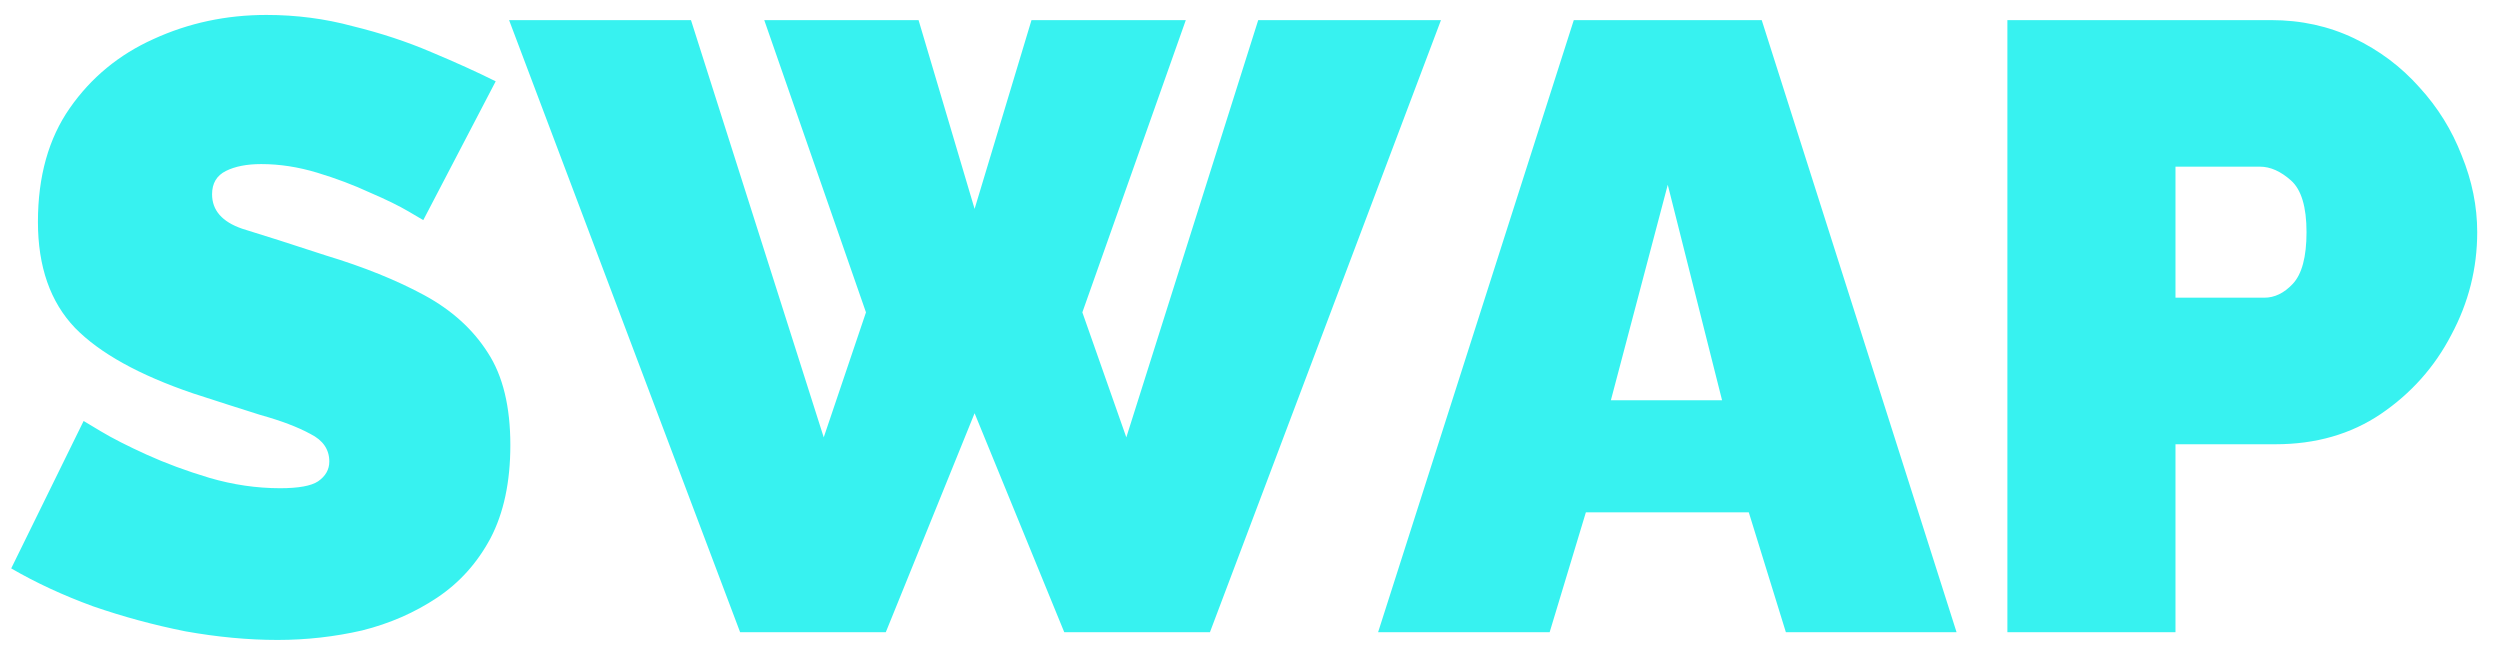 <svg width="87" height="23" viewBox="0 0 87 23" fill="none" xmlns="http://www.w3.org/2000/svg">
<path d="M14.73 7.66C14.73 7.66 14.56 7.56 14.22 7.36C13.88 7.16 13.43 6.94 12.87 6.7C12.31 6.44 11.7 6.21 11.04 6.01C10.38 5.81 9.73 5.71 9.09 5.71C8.59 5.71 8.18 5.79 7.86 5.95C7.54 6.11 7.38 6.38 7.38 6.76C7.38 7.32 7.73 7.72 8.43 7.96C9.15 8.18 10.12 8.49 11.34 8.89C12.66 9.29 13.8 9.75 14.76 10.27C15.72 10.79 16.46 11.46 16.98 12.28C17.5 13.08 17.76 14.15 17.76 15.49C17.76 16.77 17.53 17.85 17.07 18.73C16.61 19.59 15.99 20.28 15.21 20.8C14.43 21.32 13.56 21.7 12.6 21.94C11.64 22.16 10.66 22.27 9.66 22.27C8.64 22.27 7.57 22.17 6.45 21.97C5.35 21.75 4.28 21.46 3.24 21.1C2.2 20.72 1.25 20.28 0.39 19.78L2.91 14.65C2.91 14.65 3.11 14.77 3.51 15.01C3.91 15.25 4.44 15.52 5.1 15.82C5.76 16.12 6.49 16.39 7.29 16.63C8.11 16.87 8.93 16.99 9.75 16.99C10.39 16.99 10.83 16.91 11.07 16.75C11.33 16.57 11.46 16.34 11.46 16.06C11.46 15.64 11.24 15.32 10.8 15.1C10.36 14.86 9.78 14.64 9.06 14.44C8.36 14.22 7.58 13.97 6.72 13.69C4.84 13.05 3.47 12.29 2.61 11.41C1.75 10.51 1.32 9.28 1.32 7.72C1.32 6.14 1.69 4.82 2.43 3.76C3.17 2.7 4.14 1.9 5.34 1.36C6.56 0.8 7.87 0.52 9.27 0.52C10.31 0.52 11.31 0.65 12.27 0.91C13.25 1.15 14.16 1.45 15 1.81C15.86 2.17 16.61 2.51 17.25 2.83L14.73 7.66ZM26.596 0.7H31.966L33.916 7.27L35.896 0.7H41.266L37.666 10.87L39.196 15.22L43.786 0.7H50.146L42.106 22H37.036L33.916 14.38L30.826 22H25.756L17.716 0.7H24.046L28.666 15.22L30.136 10.87L26.596 0.7ZM54.768 0.7H61.308L68.088 22H62.148L60.858 17.83H55.188L53.928 22H47.958L54.768 0.7ZM59.928 13.93L58.038 6.43L56.058 13.93H59.928ZM69.857 22V0.7H79.037C80.077 0.7 81.037 0.91 81.917 1.33C82.797 1.75 83.557 2.32 84.197 3.04C84.837 3.74 85.327 4.53 85.667 5.41C86.027 6.29 86.207 7.18 86.207 8.08C86.207 9.34 85.907 10.53 85.307 11.65C84.727 12.77 83.907 13.69 82.847 14.41C81.807 15.11 80.587 15.46 79.187 15.46H75.707V22H69.857ZM75.707 10.36H78.797C79.157 10.36 79.487 10.2 79.787 9.88C80.107 9.54 80.267 8.94 80.267 8.08C80.267 7.2 80.087 6.6 79.727 6.28C79.367 5.96 79.007 5.8 78.647 5.8H75.707V10.36Z" fill="#37f2f0"/>
</svg>
